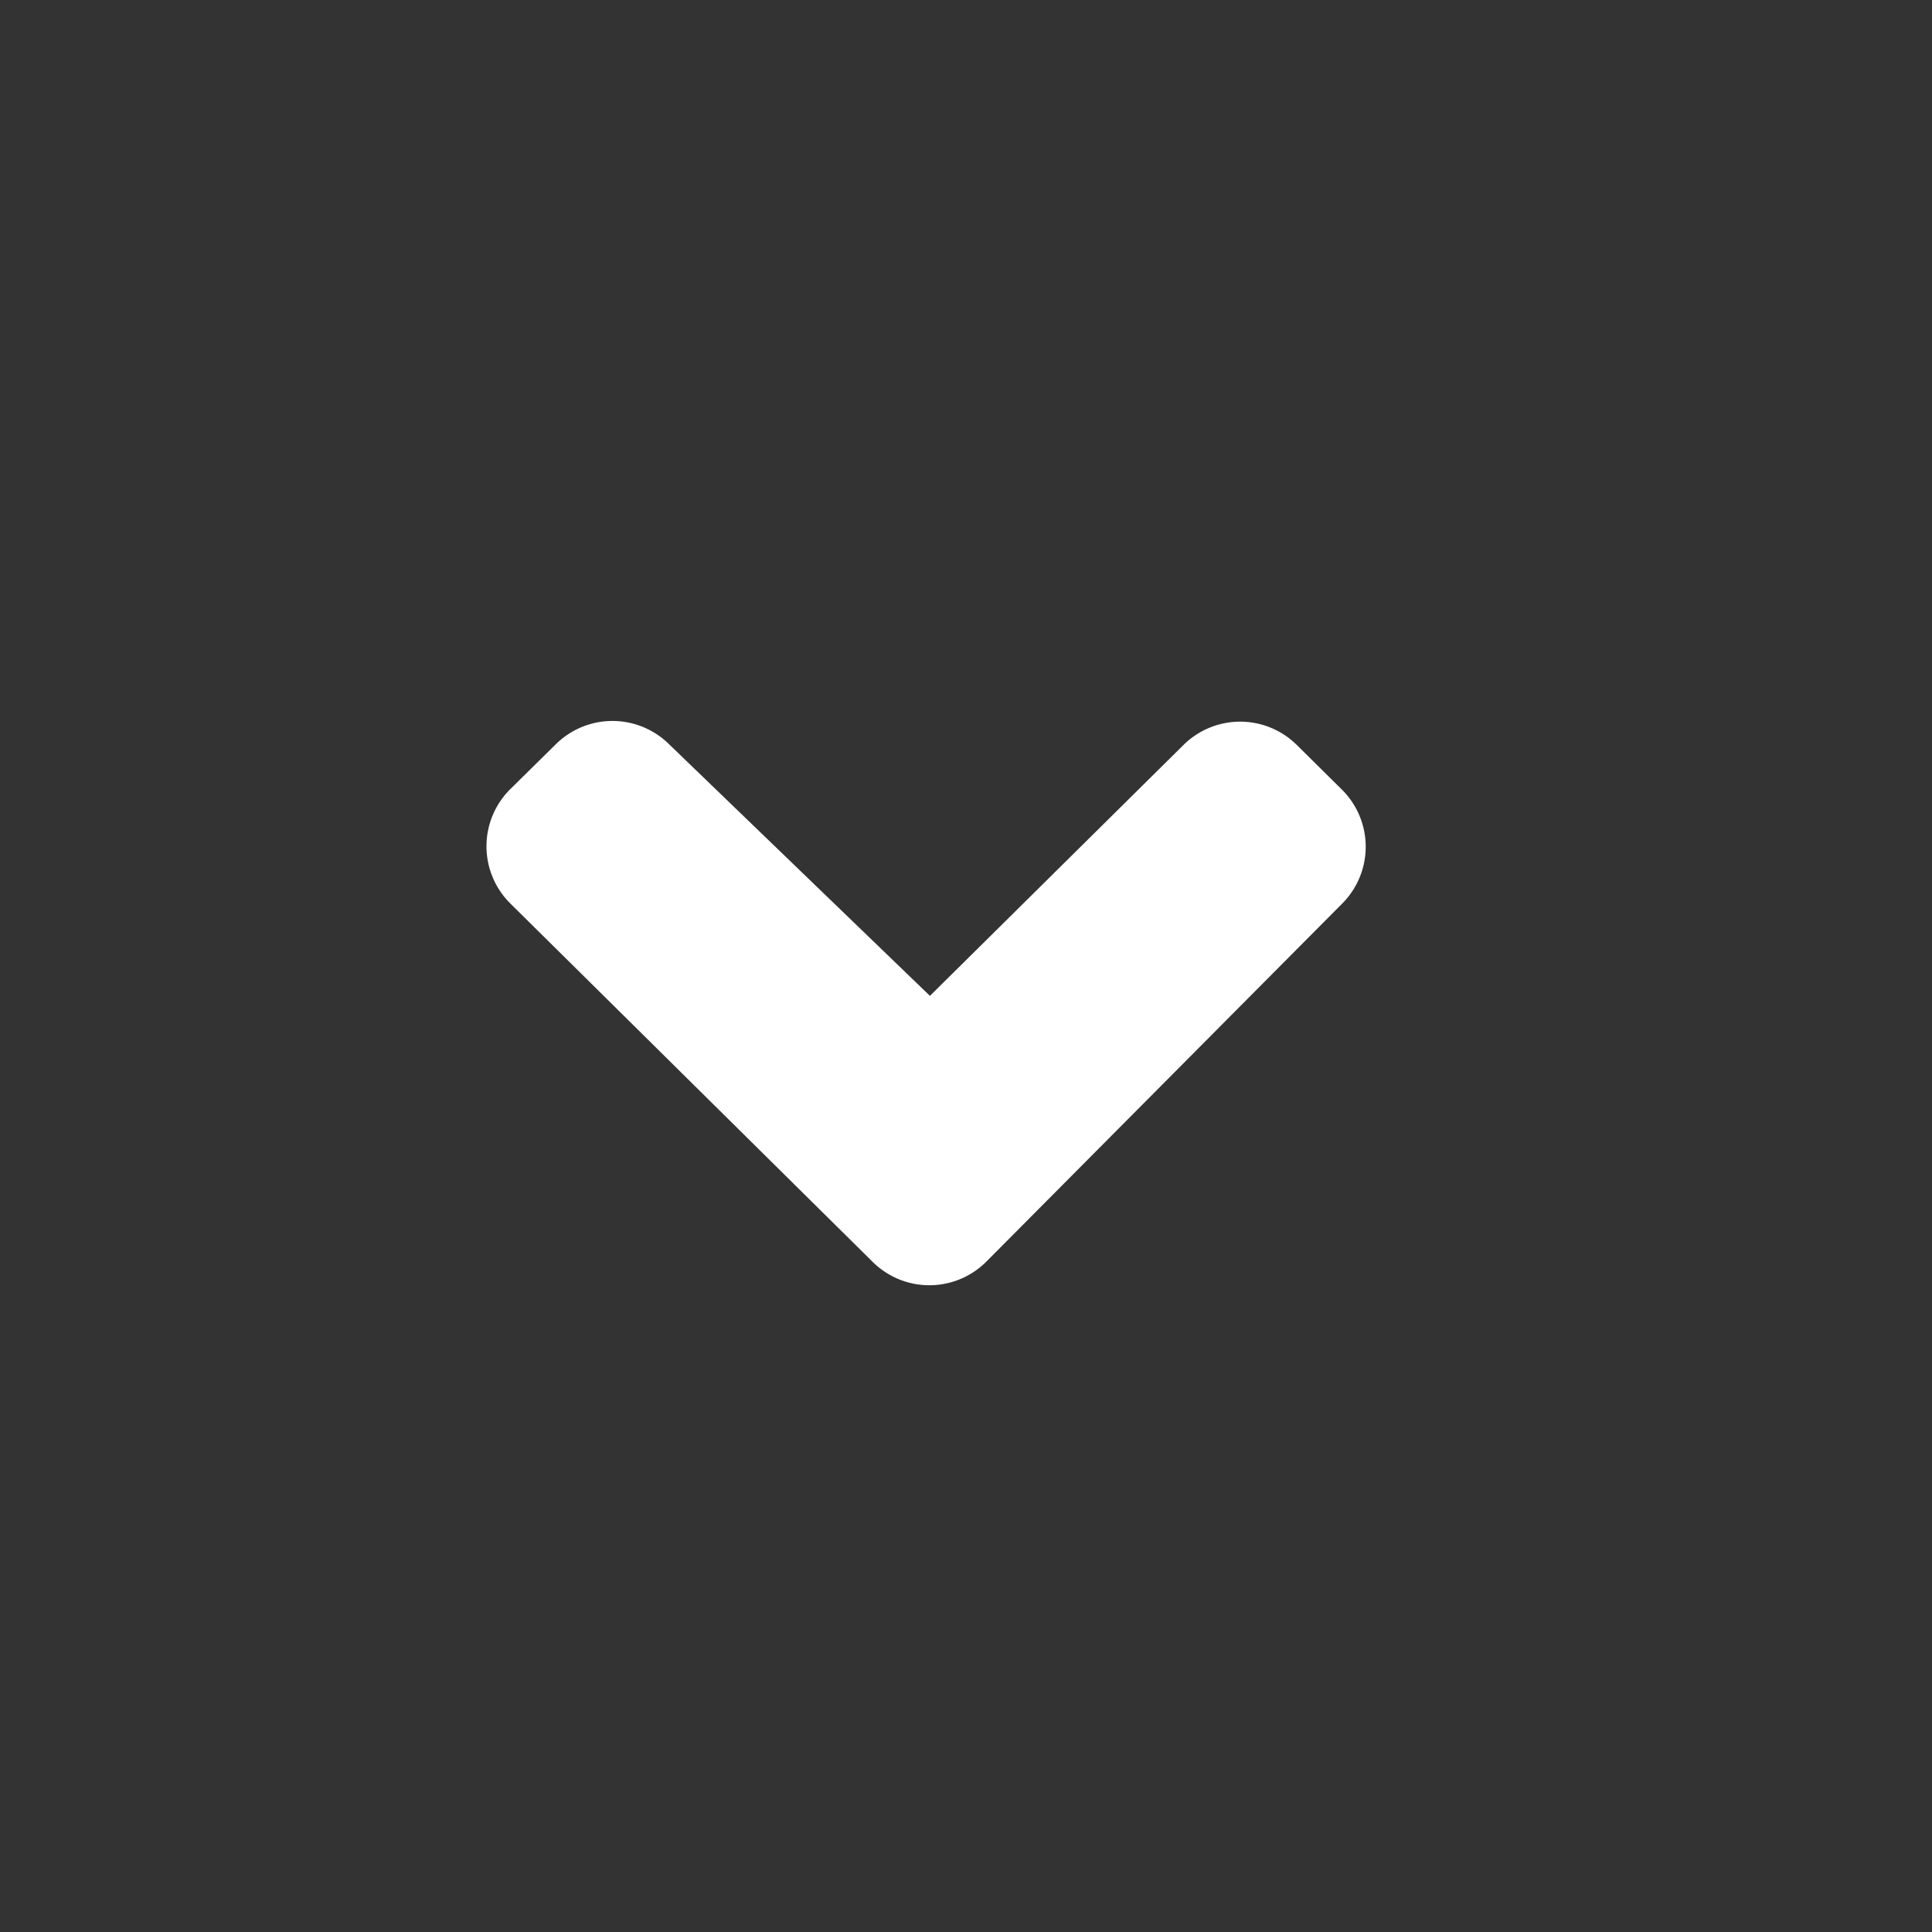 <svg width="24" height="24" viewBox="0 0 24 24" xmlns="http://www.w3.org/2000/svg"><rect x="0" y="0" width="24" height="24" fill="#333333" stroke="none"/><path d="M16.669 9.808l-.56-.554a1 1 0 0 0-1.407 0l-3.15 3.117-3.25-3.135a1 1 0 0 0-1.398.01l-.564.556a1 1 0 0 0 0 1.422l4.502 4.453a1 1 0 0 0 1.412-.006l4.42-4.447a1 1 0 0 0-.005-1.416z" fill="#fff" fill-rule="evenodd"/></svg>
